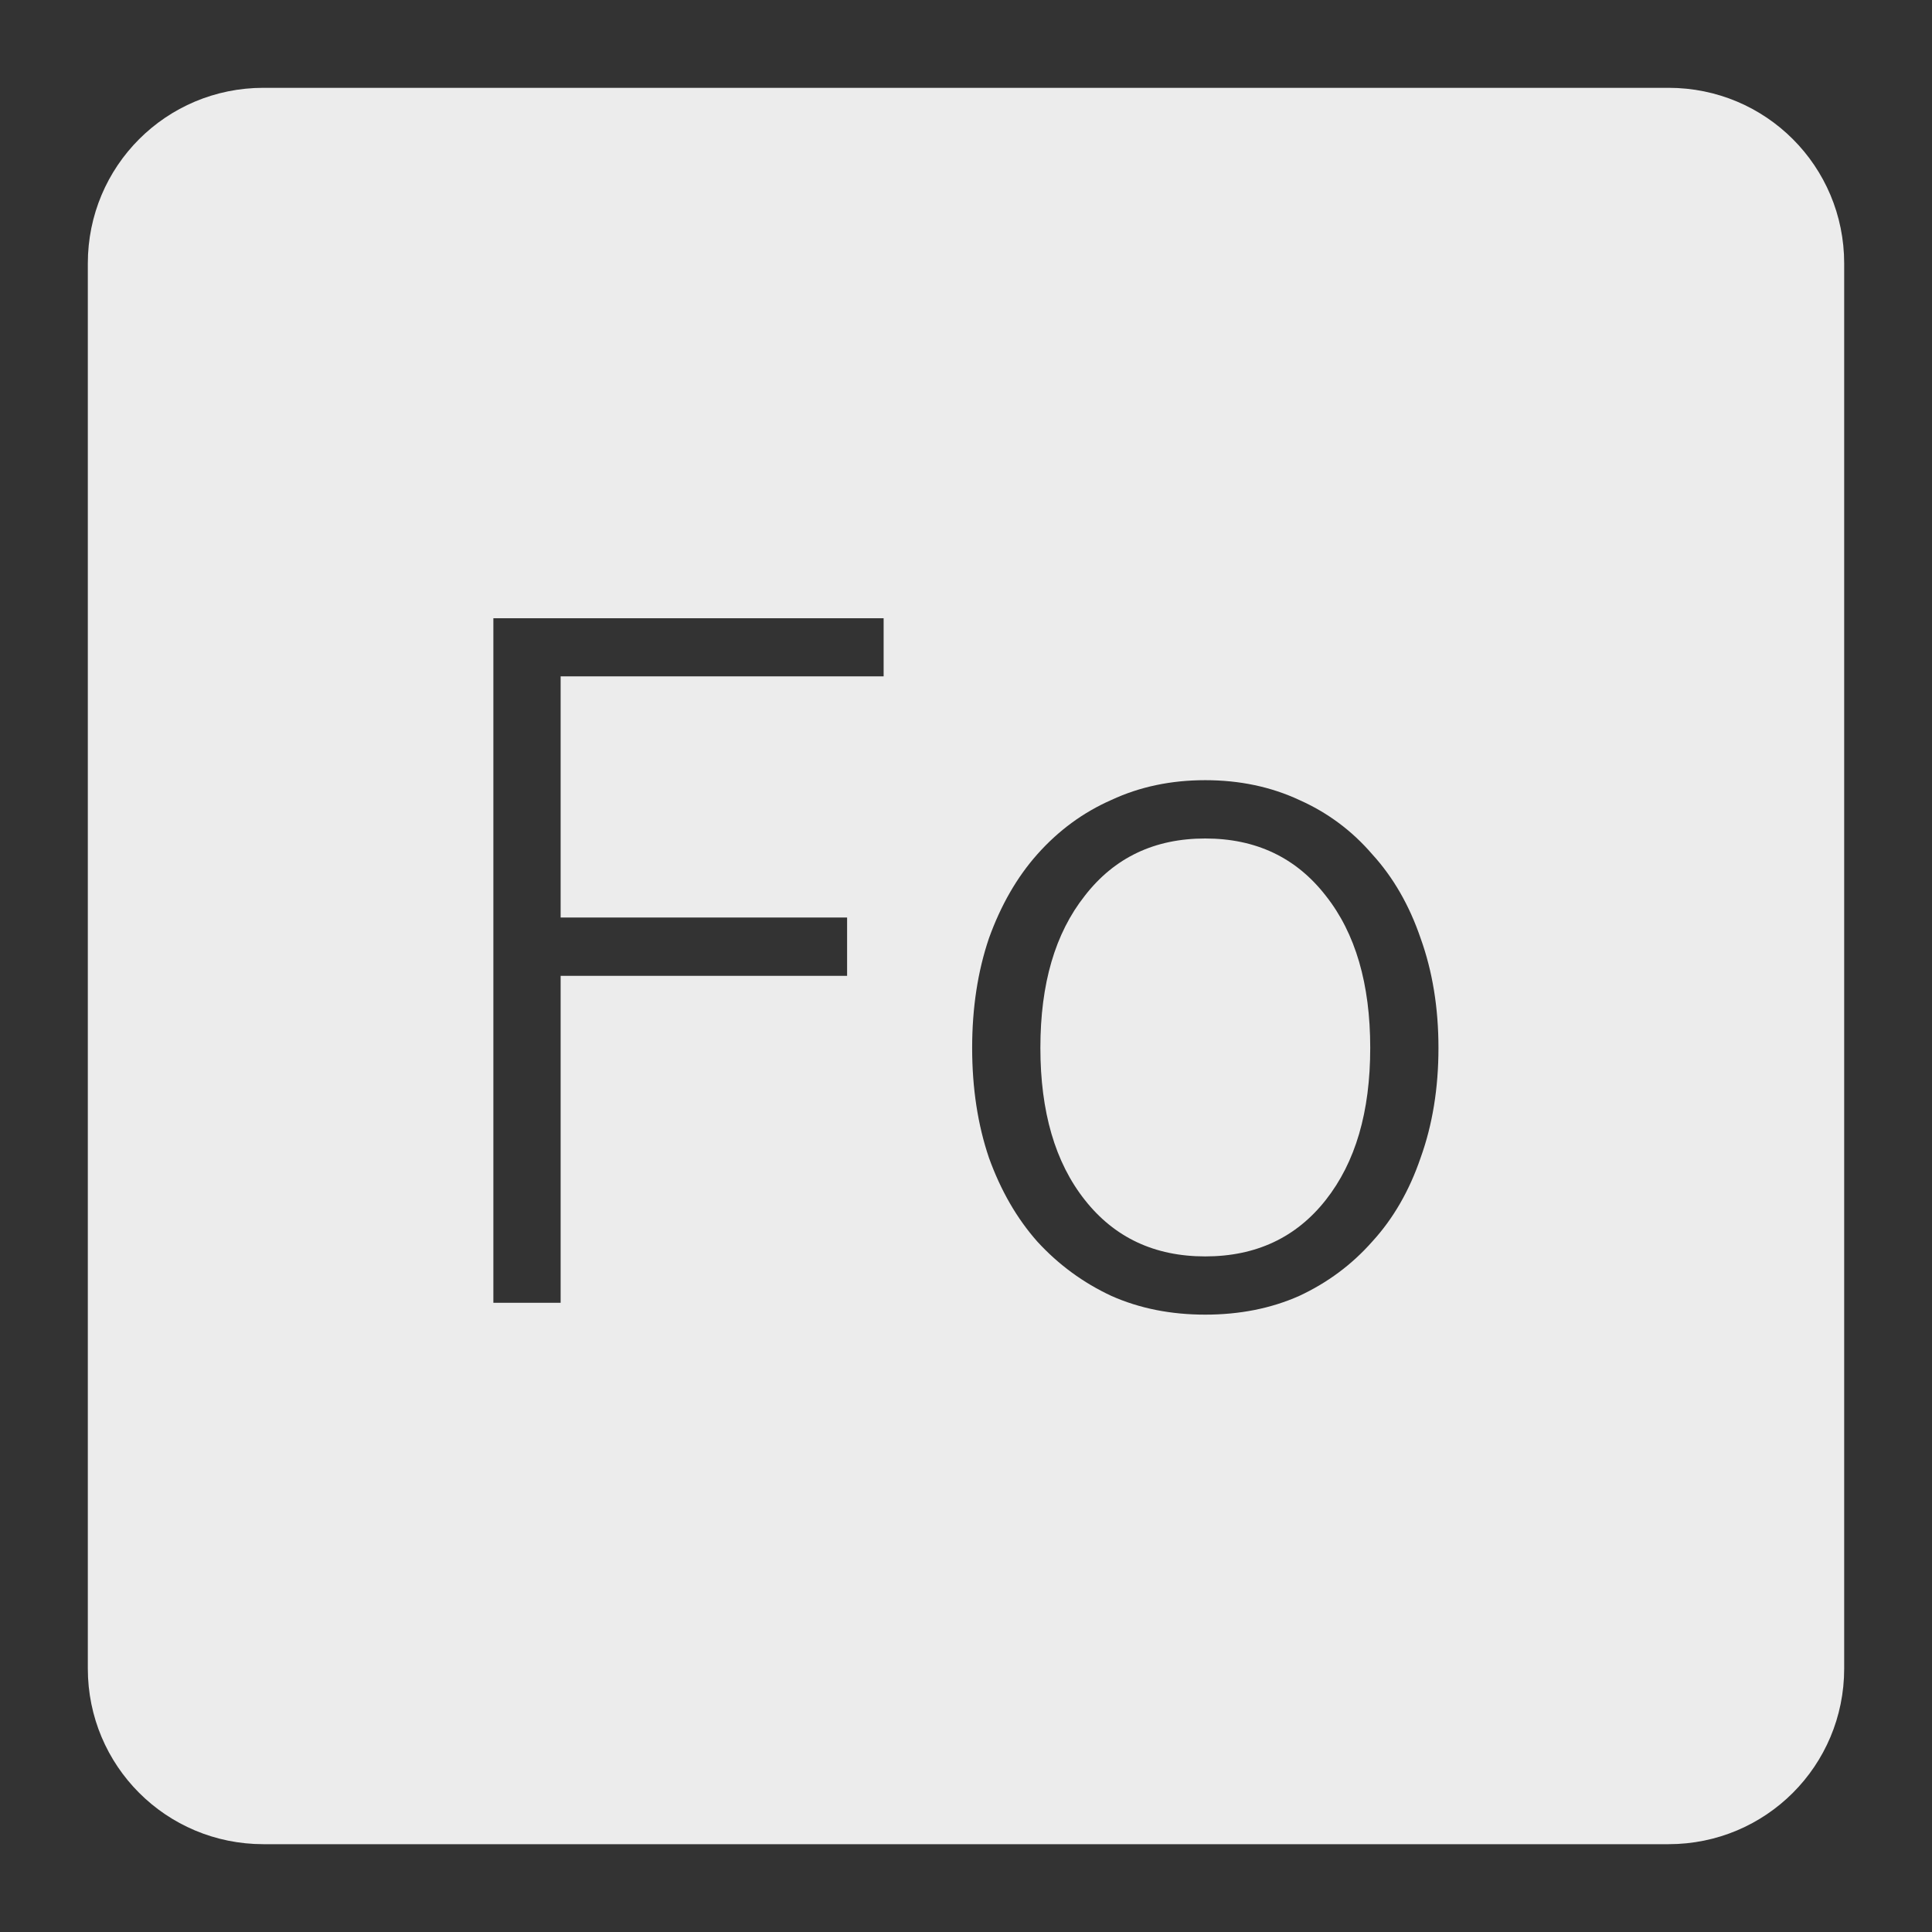 <svg xmlns="http://www.w3.org/2000/svg" viewBox="0 0 22 22">
 <rect x="0" y="0" width="22" height="22" fill="#333333" stroke="none"/>
 <path d="m 3 1 c -1.108 0 -2 0.892 -2 2 l 0 16 c 0 1.108 0.892 2 2 2 l 16 0 c 1.108 0 2 -0.892 2 -2 l 0 -16 c 0 -1.108 -0.892 -2 -2 -2 l -16 0 z m 2.619 6.04 l 4.443 0 l 0 0.662 l -3.678 0 l 0 2.746 l 3.262 0 l 0 0.664 l -3.262 0 l 0 3.723 l -0.766 0 l 0 -7.795 z m 8.105 1.844 c 0.39 0 0.748 0.075 1.07 0.225 c 0.322 0.143 0.6 0.349 0.832 0.619 c 0.24 0.263 0.423 0.582 0.551 0.957 c 0.135 0.375 0.203 0.791 0.203 1.248 c 0 0.458 -0.068 0.875 -0.203 1.25 c -0.128 0.375 -0.311 0.693 -0.551 0.955 c -0.232 0.263 -0.51 0.469 -0.832 0.619 c -0.322 0.143 -0.68 0.213 -1.07 0.213 c -0.39 0 -0.746 -0.07 -1.068 -0.213 c -0.322 -0.15 -0.604 -0.357 -0.844 -0.619 c -0.232 -0.262 -0.416 -0.58 -0.551 -0.955 c -0.127 -0.375 -0.191 -0.792 -0.191 -1.25 c 0 -0.457 0.064 -0.873 0.191 -1.248 c 0.135 -0.375 0.318 -0.695 0.551 -0.957 c 0.24 -0.27 0.521 -0.477 0.844 -0.619 c 0.322 -0.15 0.678 -0.225 1.068 -0.225 z m 0 0.664 c -0.577 0 -1.034 0.217 -1.371 0.652 c -0.338 0.428 -0.506 1 -0.506 1.732 c 0 0.728 0.168 1.305 0.506 1.732 c 0.337 0.428 0.794 0.643 1.371 0.643 c 0.578 0 1.036 -0.215 1.373 -0.643 c 0.337 -0.428 0.506 -1 0.506 -1.732 c 0 -0.727 -0.168 -1.305 -0.506 -1.732 c -0.338 -0.435 -0.796 -0.652 -1.373 -0.652 z" style="fill:#ececec;fill-opacity:1"/>
</svg>

